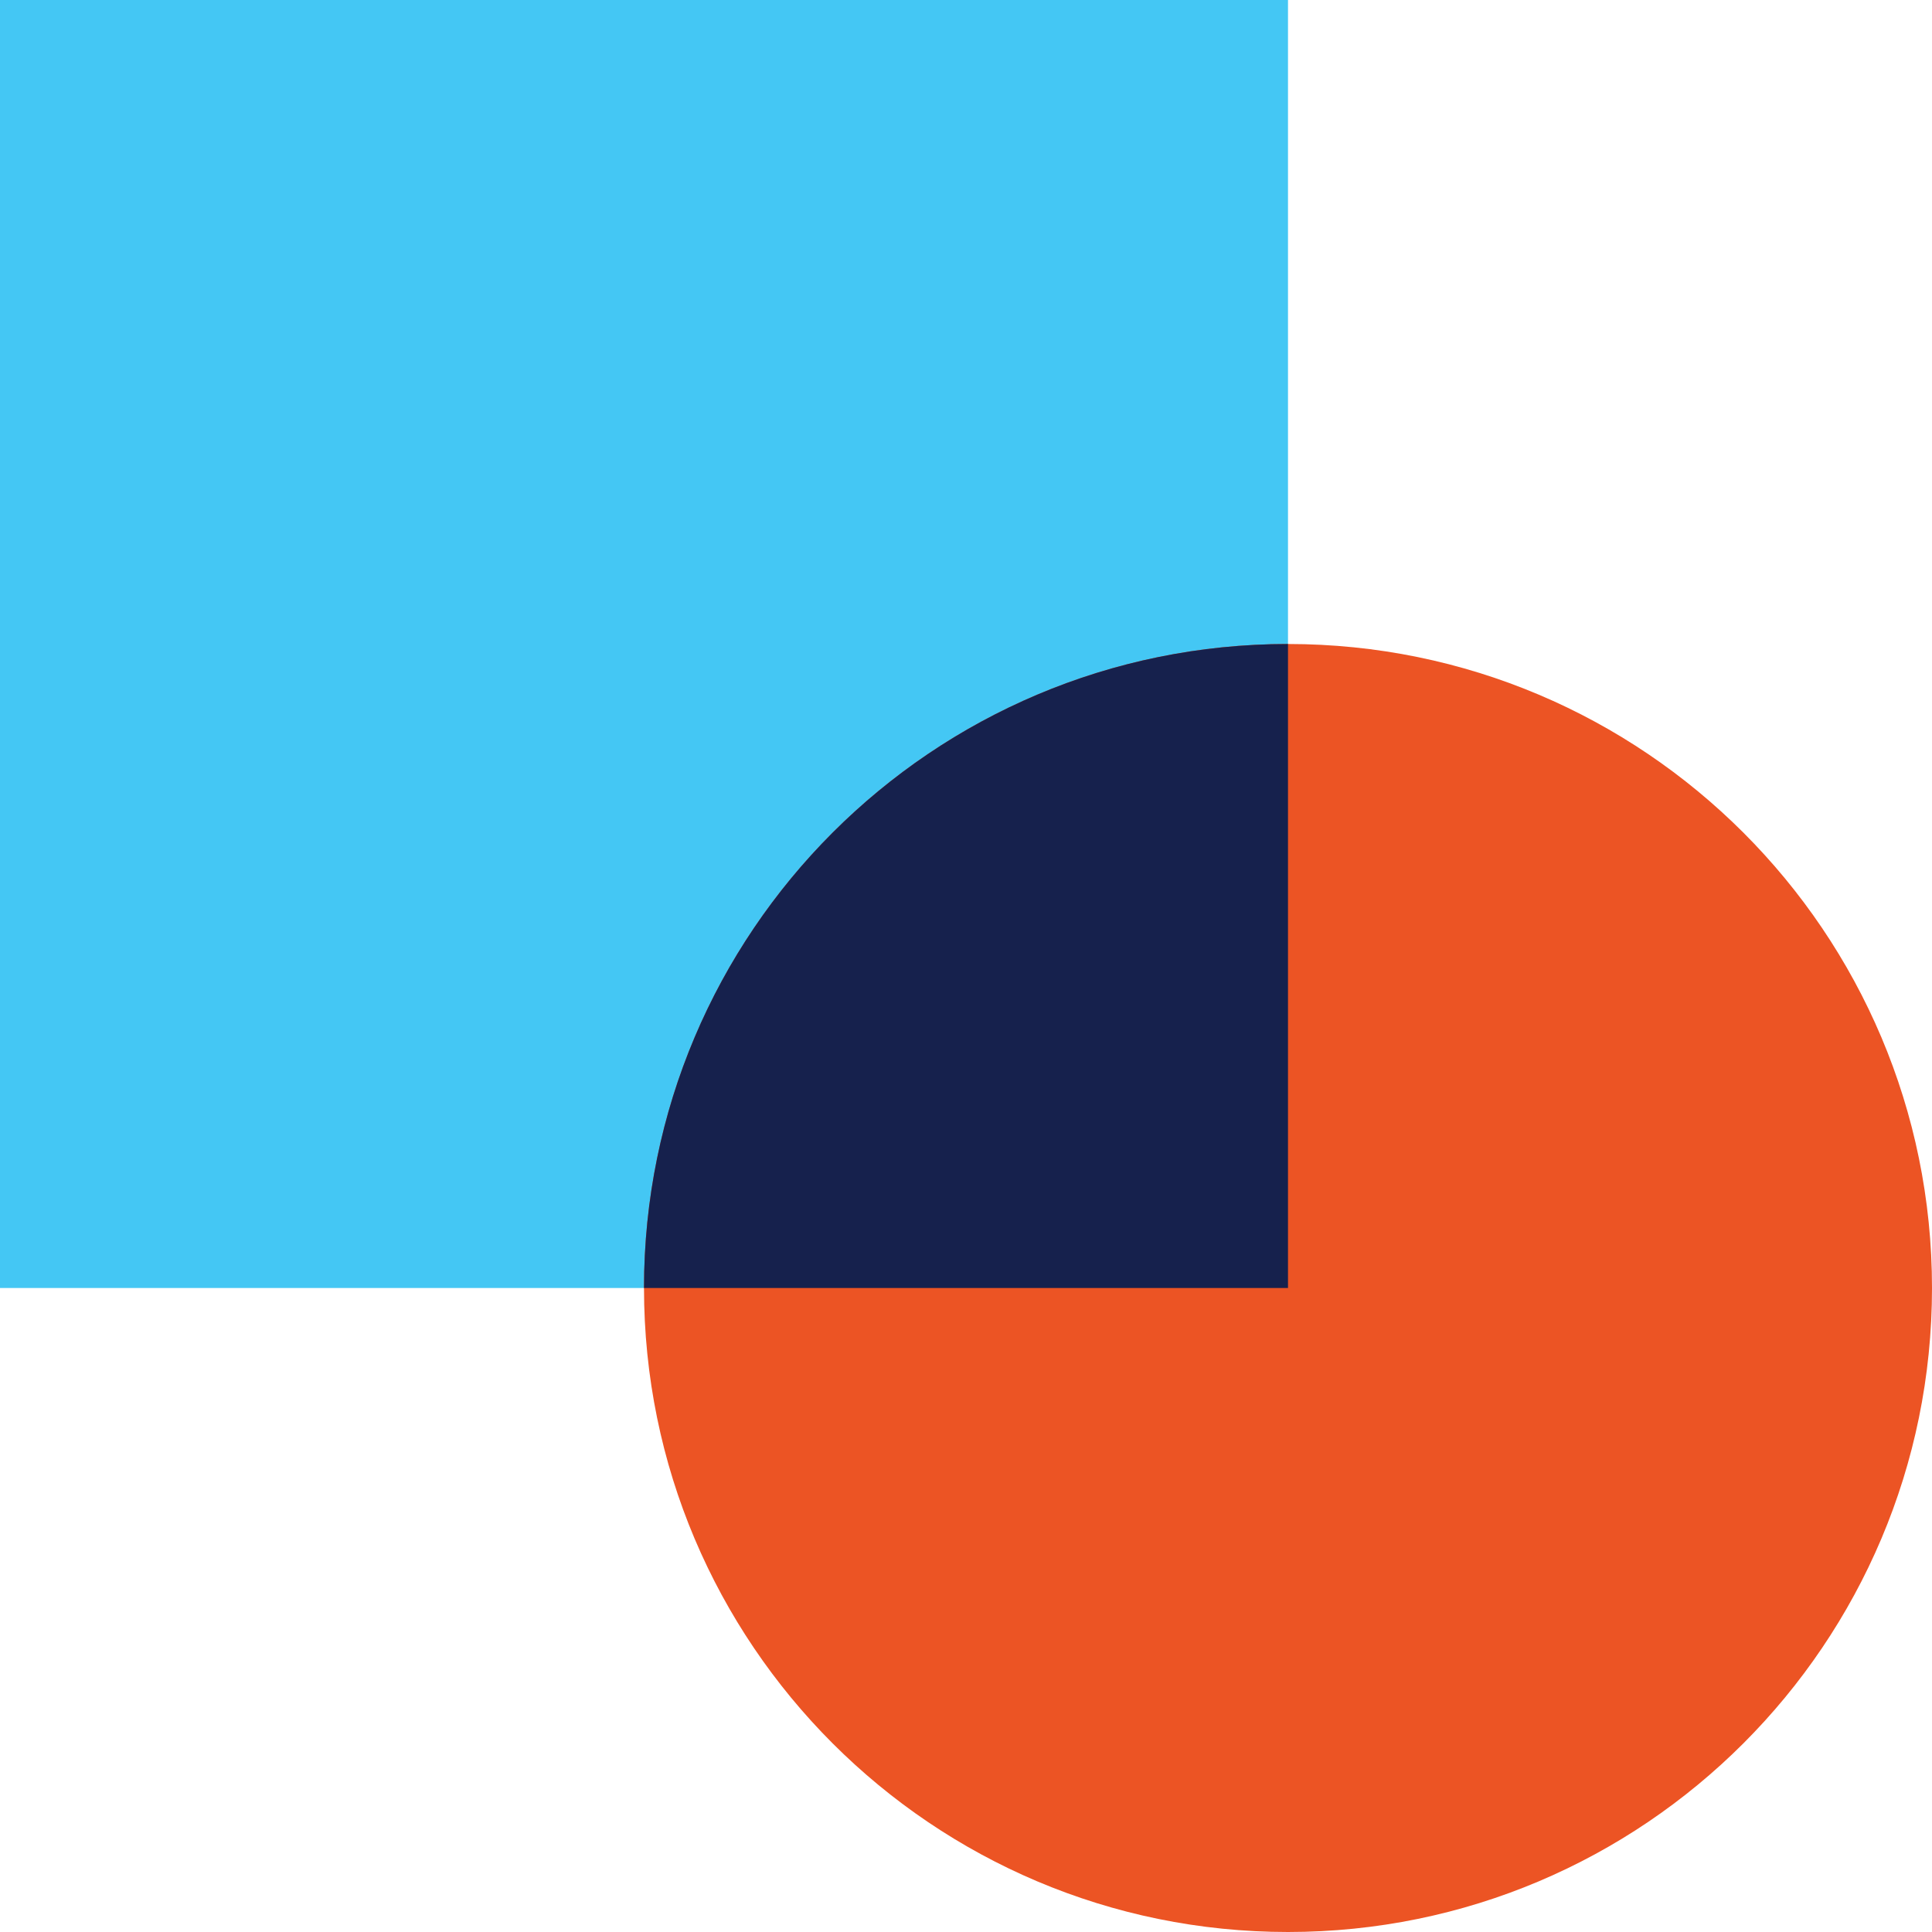 <?xml version="1.0" encoding="UTF-8" standalone="no"?>
<svg width="45px" height="45px" viewBox="0 0 45 45" version="1.1" xmlns="http://www.w3.org/2000/svg" xmlns:xlink="http://www.w3.org/1999/xlink" xmlns:sketch="http://www.bohemiancoding.com/sketch/ns">
    <!-- Generator: Sketch 3.3.3 (12081) - http://www.bohemiancoding.com/sketch -->
    <title>hybrid</title>
    <desc>Created with Sketch.</desc>
    <defs></defs>
    <g id="Mockups" stroke="none" stroke-width="1" fill="none" fill-rule="evenodd" sketch:type="MSPage">
        <g id="Docs-Home" sketch:type="MSArtboardGroup" transform="translate(-843, -346)">
            <g id="Group" sketch:type="MSLayerGroup" transform="translate(118, 296)">
                <g id="hybrid" transform="translate(725, 50)" sketch:type="MSShapeGroup">
                    <path d="M30,30 L0,30 L0,0 L30,0 L30,30 Z" id="Fill-42" fill="#44C7F4"></path>
                    <path d="M45,30 C45,38.284 38.284,45 30,45 C21.716,45 15,38.284 15,30 C15,21.716 21.716,15 30,15 C38.284,15 45,21.716 45,30" id="Fill-44" fill="#EC5424"></path>
                    <path d="M30,15 C21.716,15 15,21.716 15,30 L30,30 L30,15 Z" id="Fill-45" fill="#16214D"></path>
                </g>
            </g>
        </g>
    </g>
</svg>